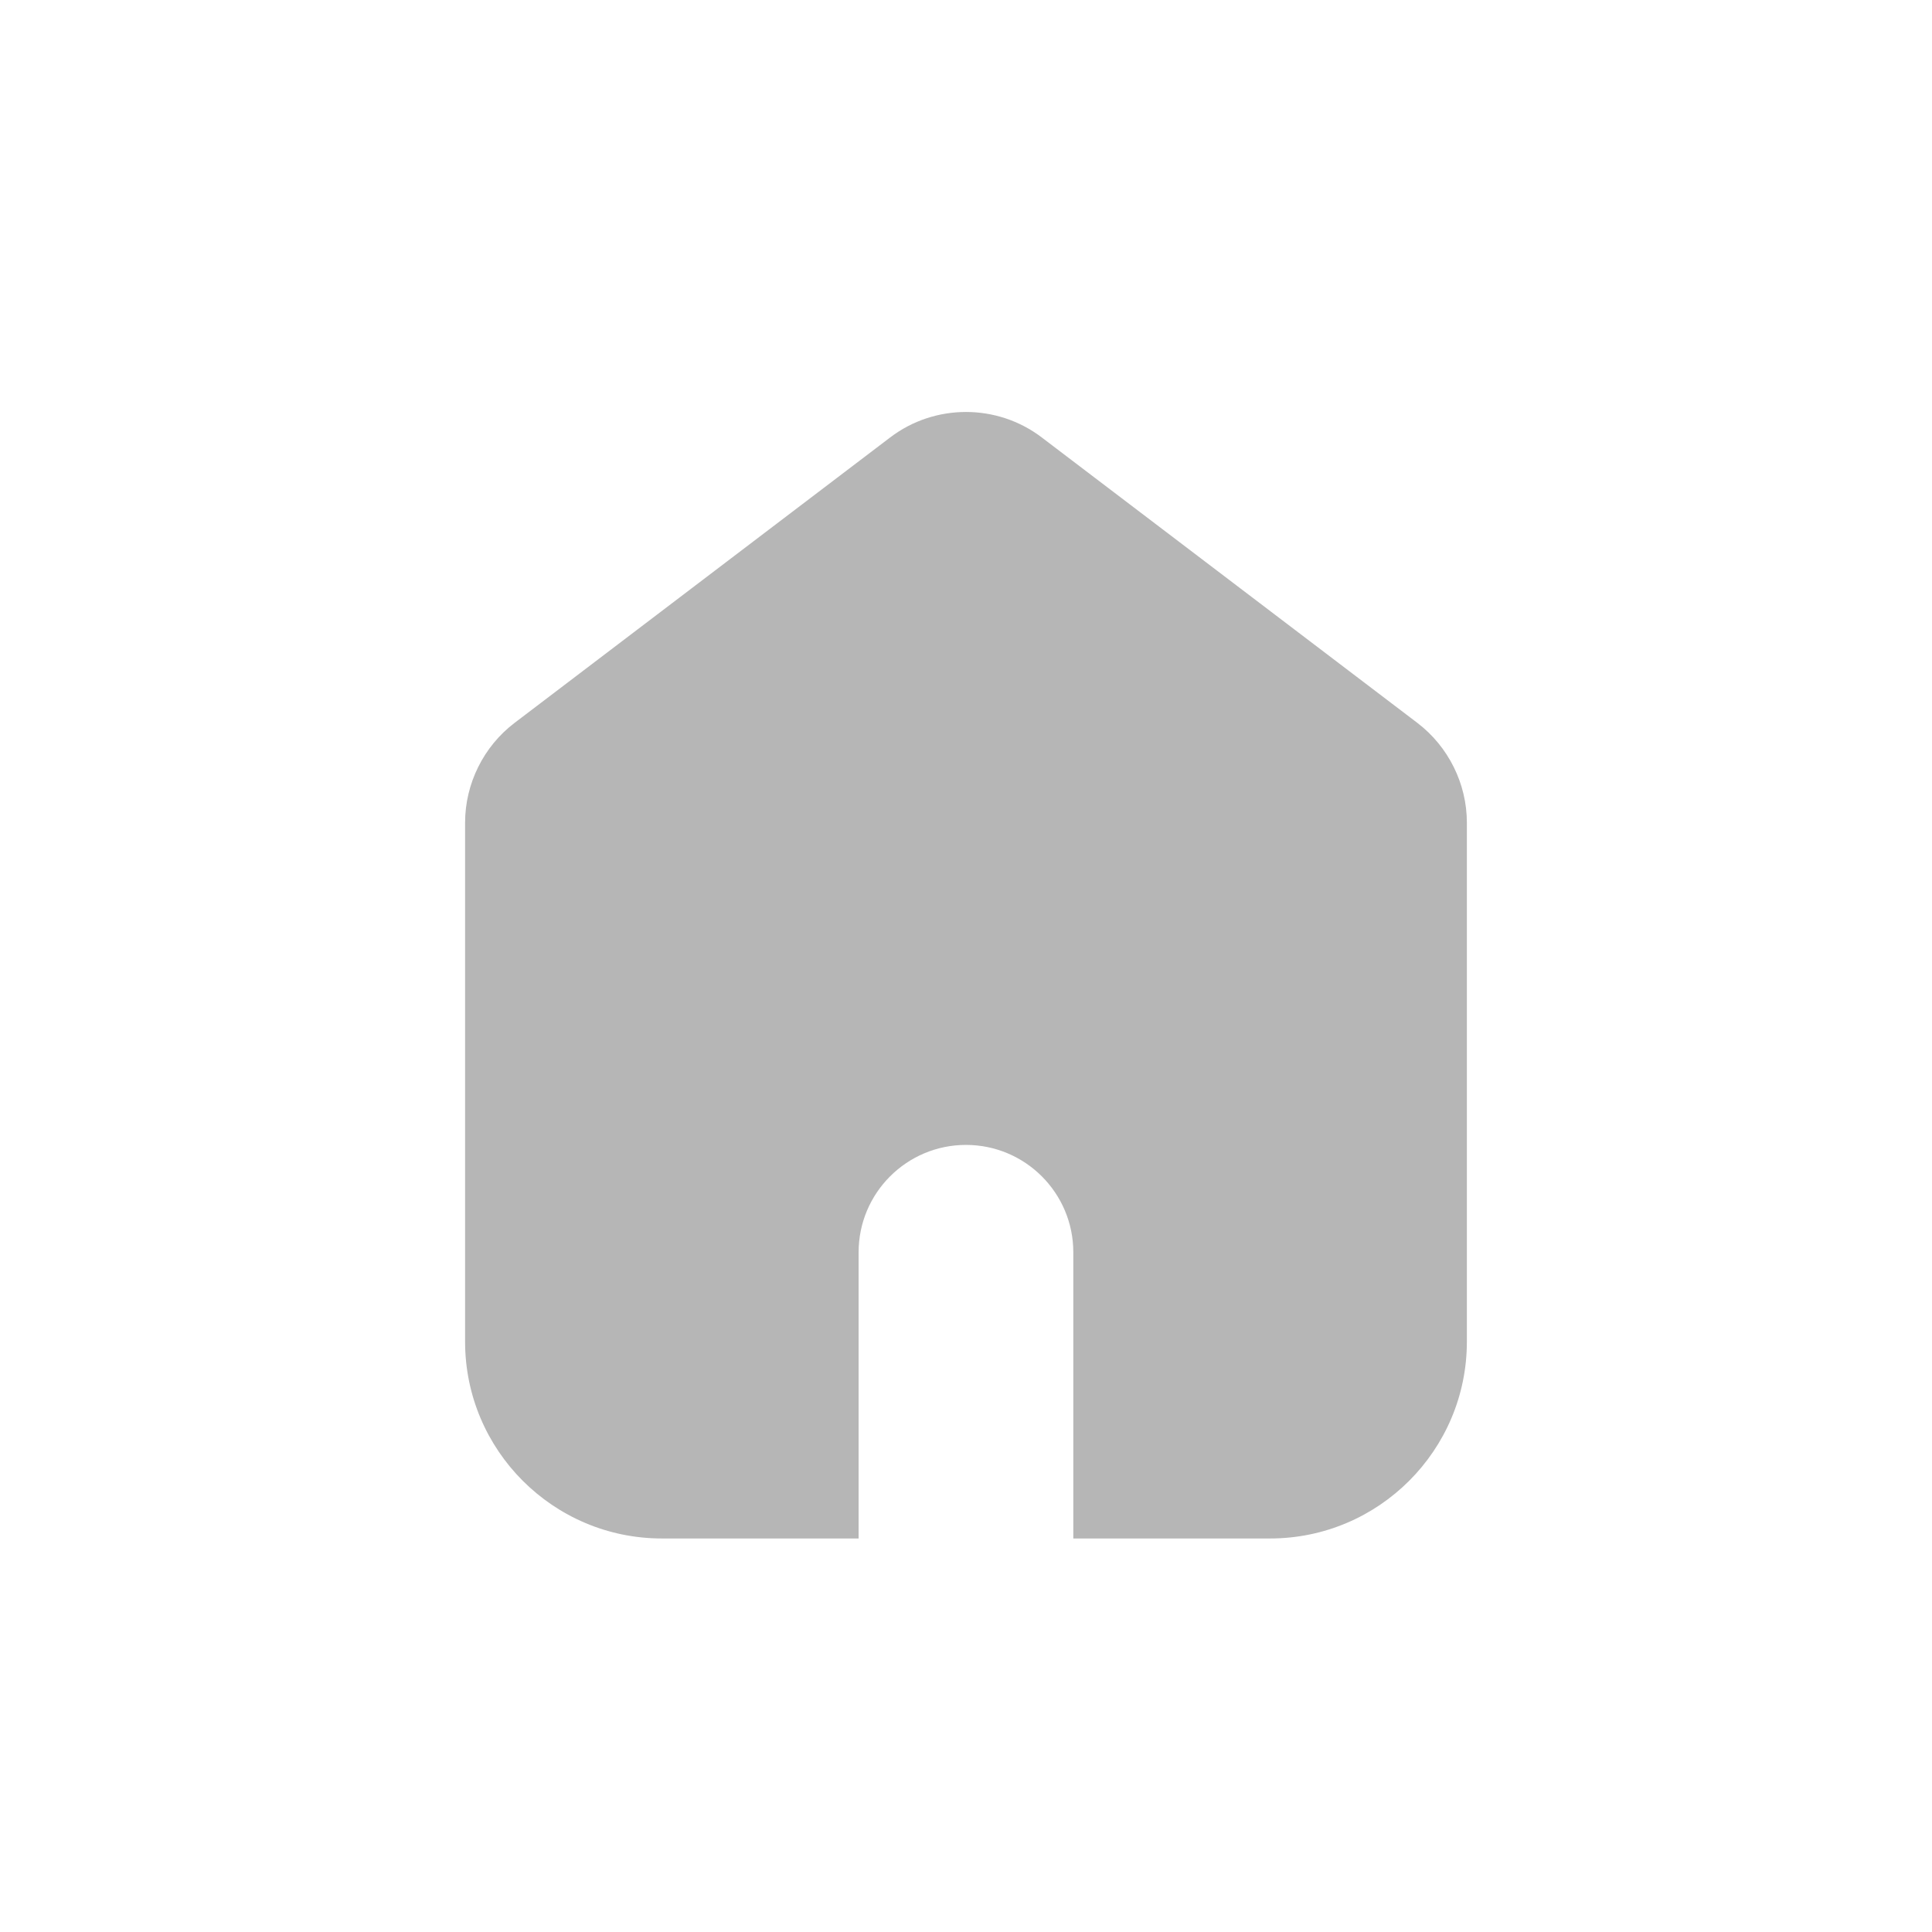 <svg width="48" height="48" viewBox="0 0 48 48" fill="none" xmlns="http://www.w3.org/2000/svg">
<path d="M35.215 17.961L25.882 10.868C24.773 10.024 23.224 10.025 22.116 10.868L12.783 17.961C12.013 18.546 11.555 19.473 11.555 20.438V33.334C11.555 36.031 13.747 38.223 16.444 38.223H21.332V31.112C21.332 29.64 22.527 28.445 23.999 28.445C25.471 28.445 26.666 29.64 26.666 31.112V38.223H31.555C34.252 38.223 36.444 36.031 36.444 33.334V20.438C36.444 19.473 35.985 18.548 35.215 17.961Z" fill="#B6B6B6"/>
</svg>

